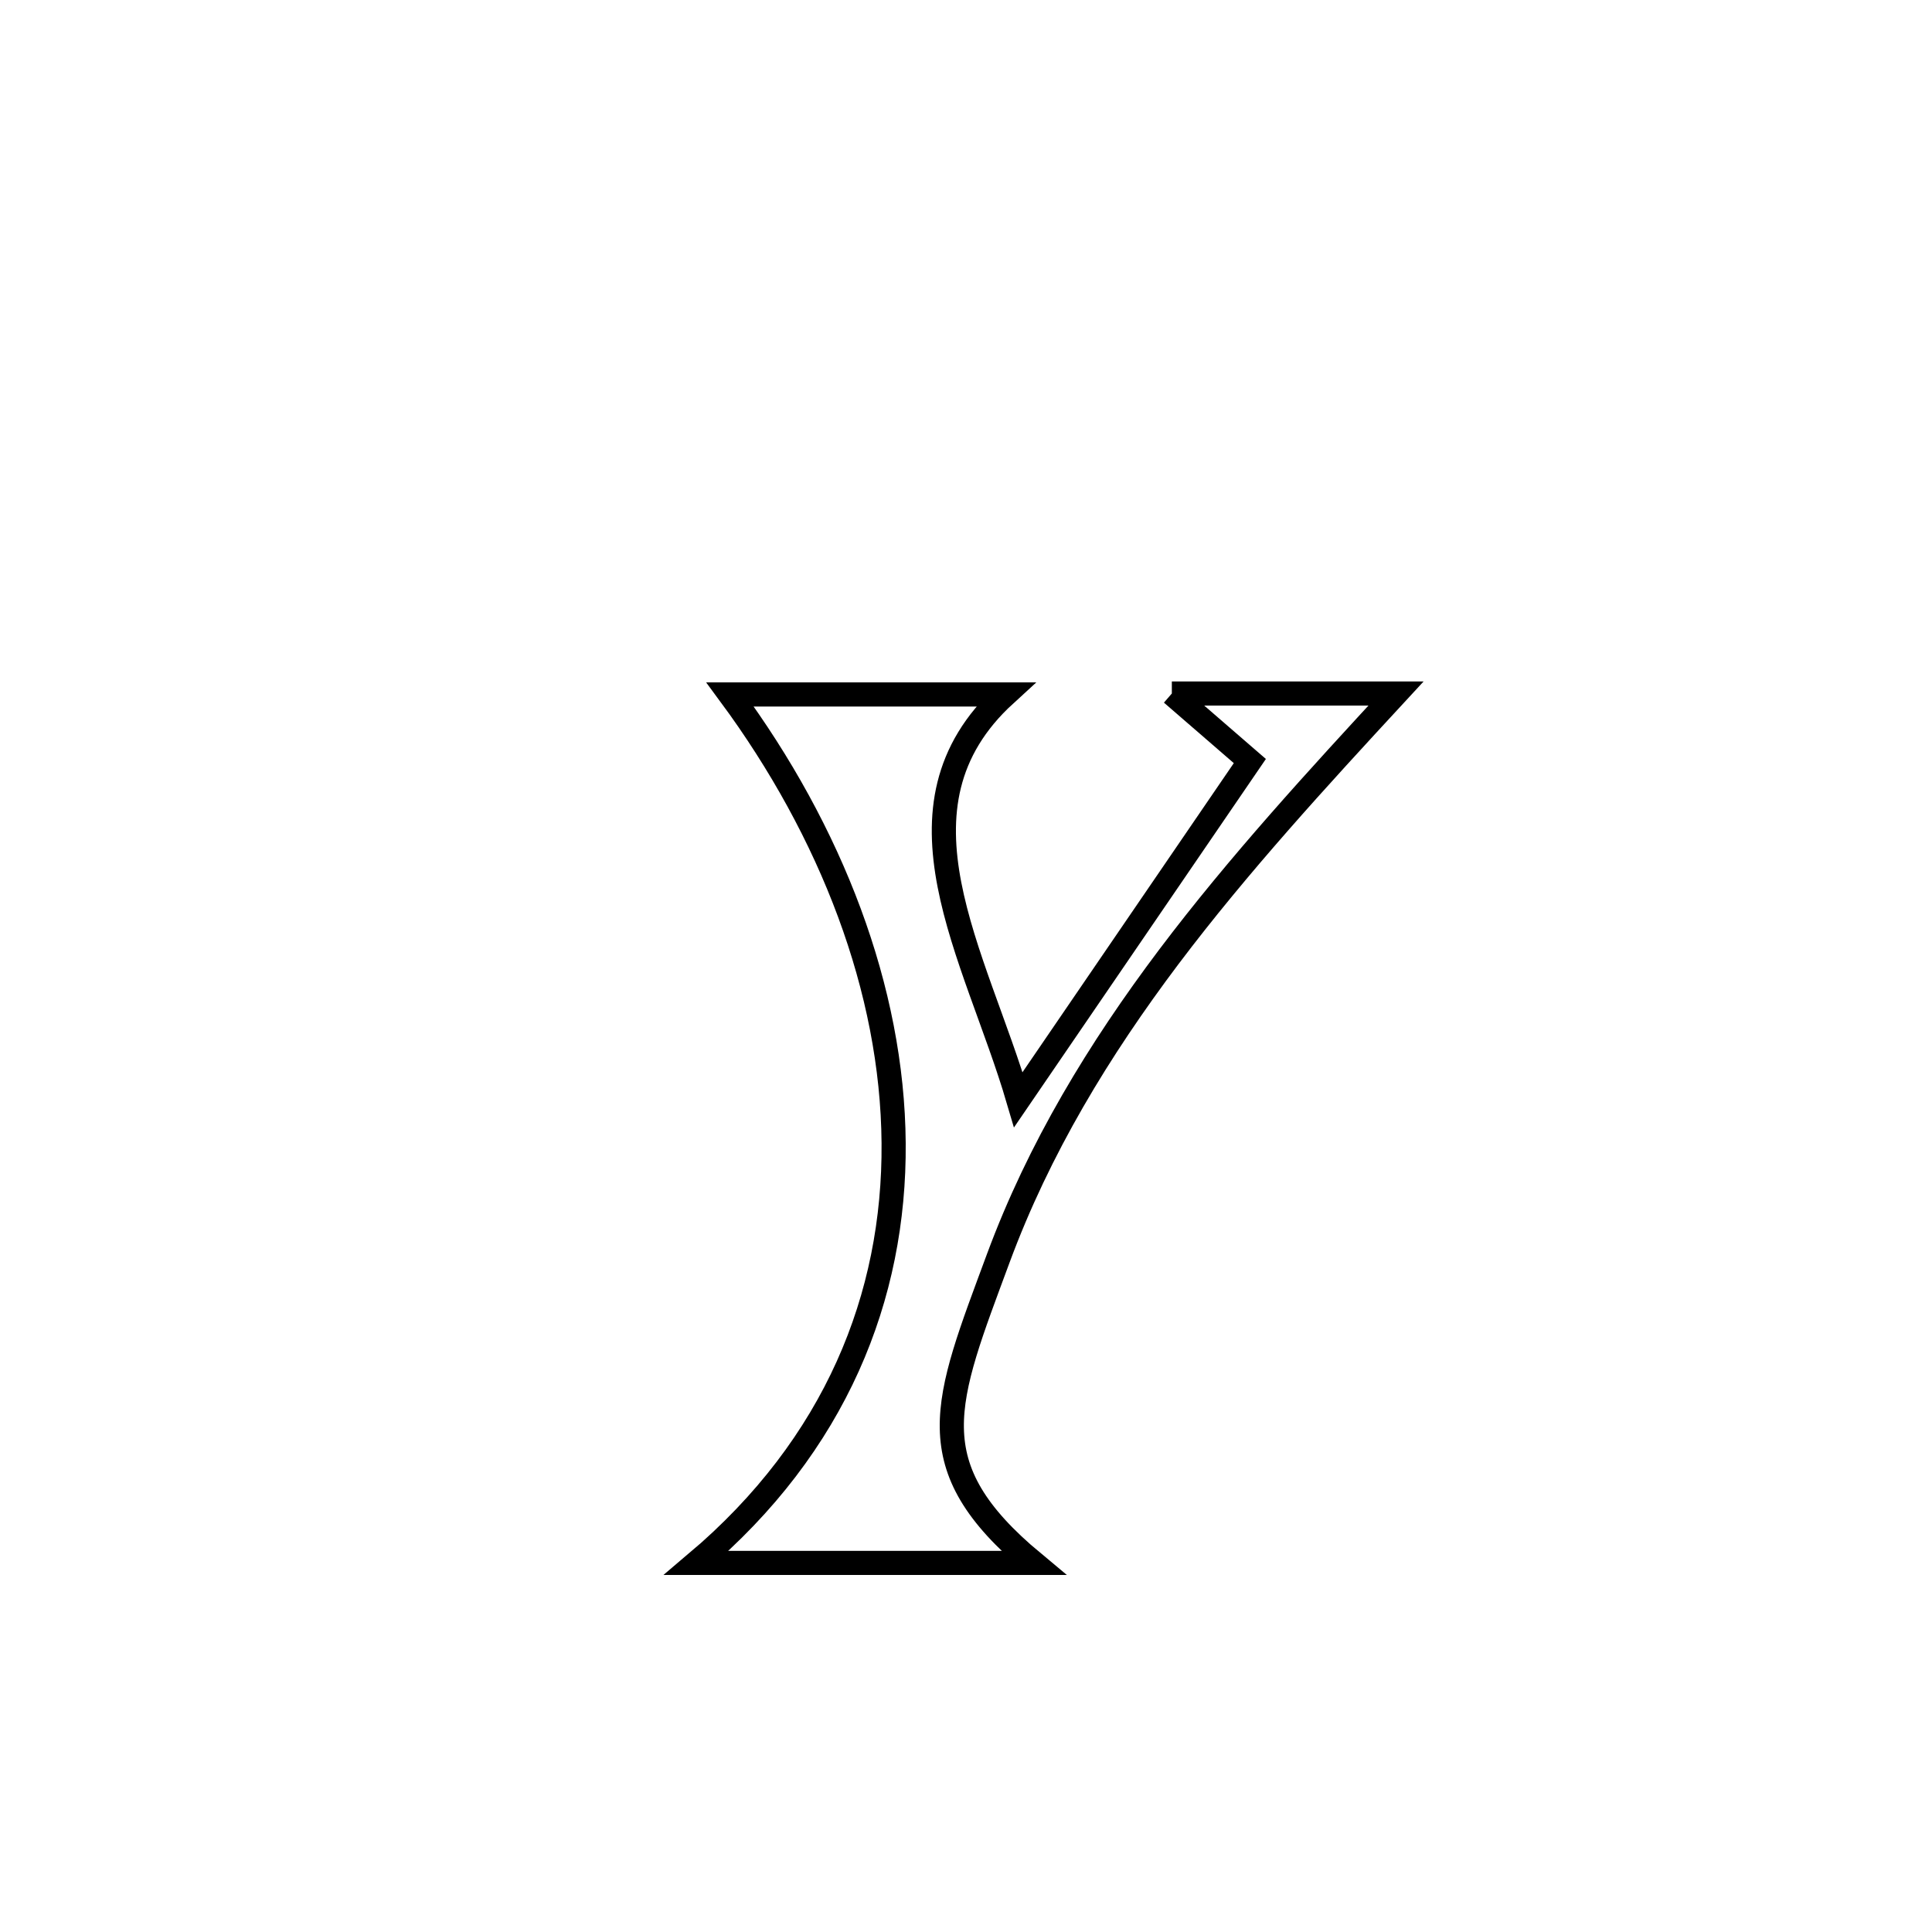 <svg xmlns="http://www.w3.org/2000/svg" viewBox="0.0 0.0 24.0 24.0" height="200px" width="200px"><path fill="none" stroke="black" stroke-width=".3" stroke-opacity="1.0"  filling="0" d="M14.557 8.615 L14.557 8.615 C15.485 8.615 16.413 8.615 17.342 8.615 L17.342 8.615 C16.368 9.669 15.386 10.738 14.52 11.886 C13.655 13.035 12.907 14.262 12.4 15.633 C11.738 17.424 11.38 18.203 12.838 19.415 L12.838 19.415 C11.442 19.415 10.047 19.415 8.651 19.415 L8.651 19.415 C10.383 17.951 11.116 16.105 11.101 14.2 C11.087 12.295 10.326 10.33 9.069 8.627 L9.069 8.627 C10.208 8.627 11.348 8.627 12.487 8.627 L12.487 8.627 C10.955 10.028 12.118 11.852 12.65 13.661 L12.65 13.661 C13.609 12.259 14.568 10.857 15.526 9.454 L15.526 9.454 C15.203 9.174 14.88 8.895 14.557 8.615 L14.557 8.615"></path></svg>